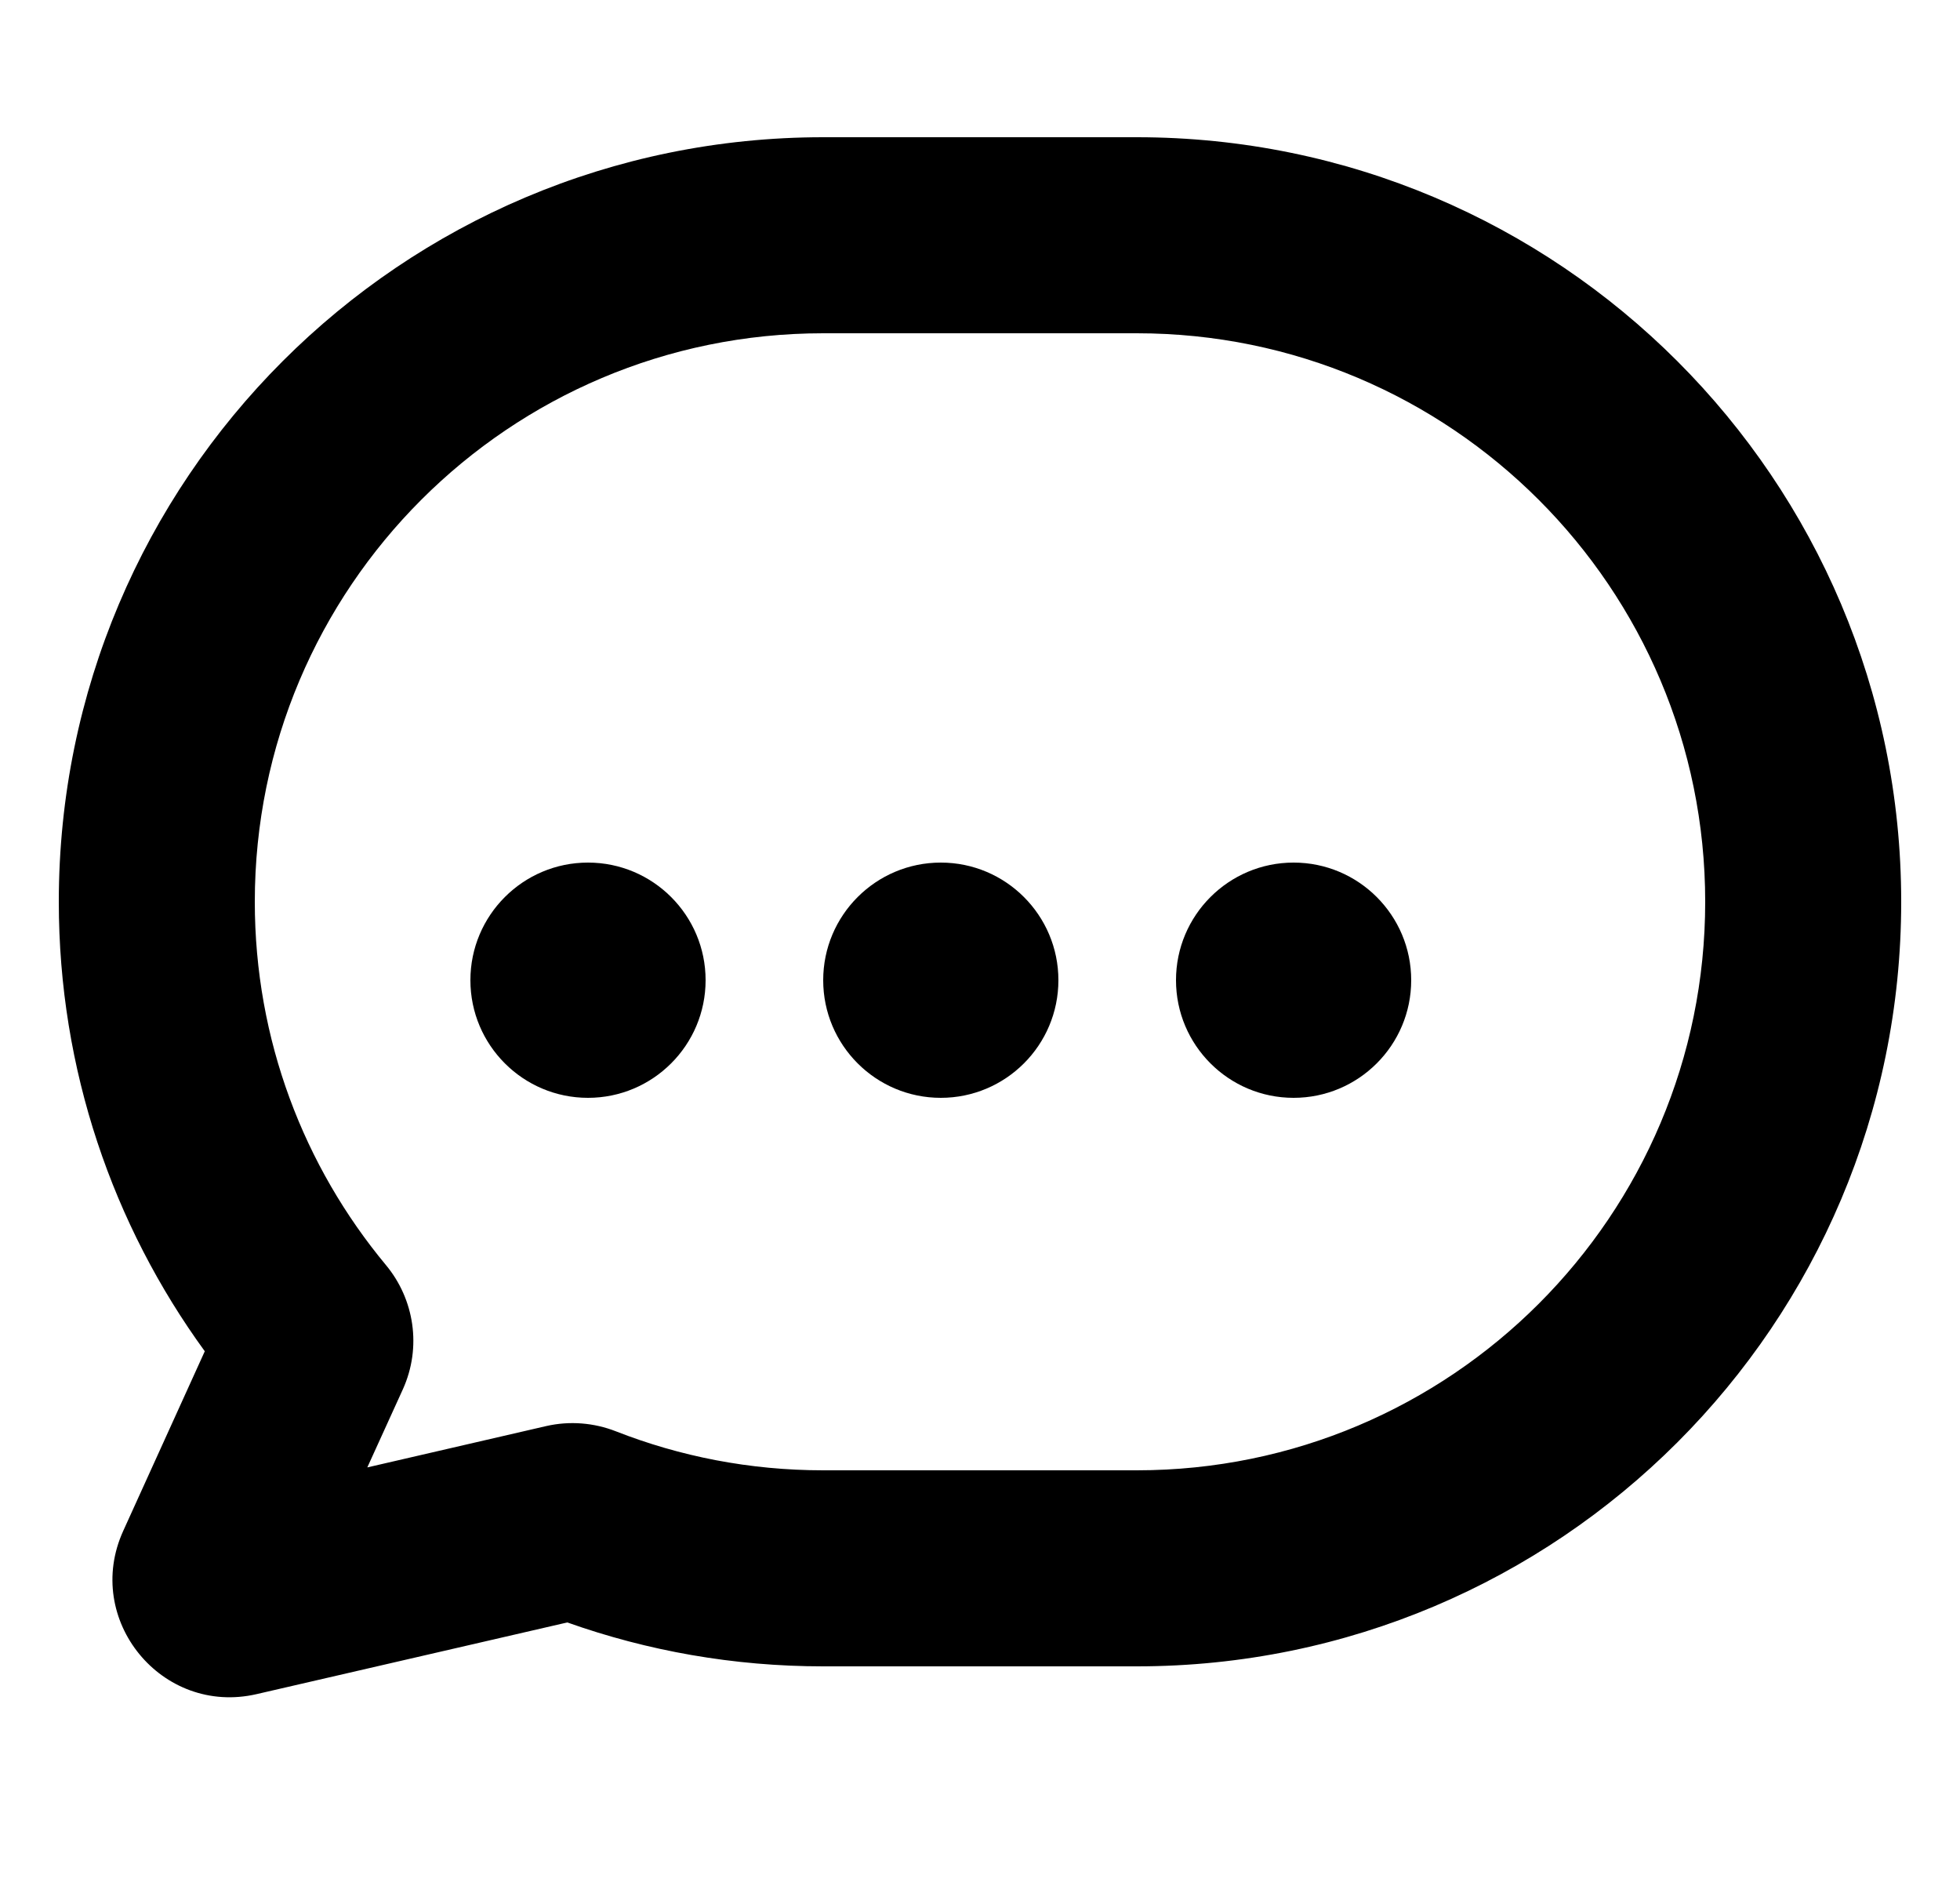 <svg width="25" height="24" viewBox="0 0 25 24" fill="none" xmlns="http://www.w3.org/2000/svg">
<path d="M16.5 14C17.328 14 18 13.328 18 12.5C18 11.672 17.328 11 16.5 11C15.672 11 15 11.672 15 12.5C15 13.328 15.672 14 16.5 14Z" fill="black"/>
<path d="M13.5 12.5C13.5 13.328 12.828 14 12 14C11.172 14 10.5 13.328 10.5 12.5C10.5 11.672 11.172 11 12 11C12.828 11 13.5 11.672 13.5 12.5Z" fill="black"/>
<path d="M7.5 14C8.328 14 9 13.328 9 12.5C9 11.672 8.328 11 7.5 11C6.672 11 6 11.672 6 12.5C6 13.328 6.672 14 7.5 14Z" fill="black"/>
<path fill-rule="evenodd" clip-rule="evenodd" d="M14.5 1.75C19.885 1.75 24.25 6.115 24.25 11.5C24.25 16.885 19.885 21.25 14.5 21.25H10.5C9.357 21.25 8.258 21.053 7.236 20.69L3.274 21.604C2.063 21.884 1.057 20.653 1.572 19.522L2.612 17.232C1.441 15.623 0.75 13.641 0.75 11.5C0.75 6.115 5.115 1.75 10.5 1.75H14.5ZM21.75 11.5C21.75 7.496 18.504 4.25 14.5 4.25H10.5C6.496 4.25 3.25 7.496 3.25 11.5C3.25 13.263 3.878 14.876 4.923 16.133C5.284 16.567 5.382 17.18 5.138 17.718L4.685 18.713L6.966 18.186C7.268 18.117 7.577 18.144 7.854 18.252C8.672 18.573 9.564 18.75 10.5 18.75H14.5C18.504 18.75 21.75 15.504 21.75 11.5Z" fill="black"/>
</svg>
